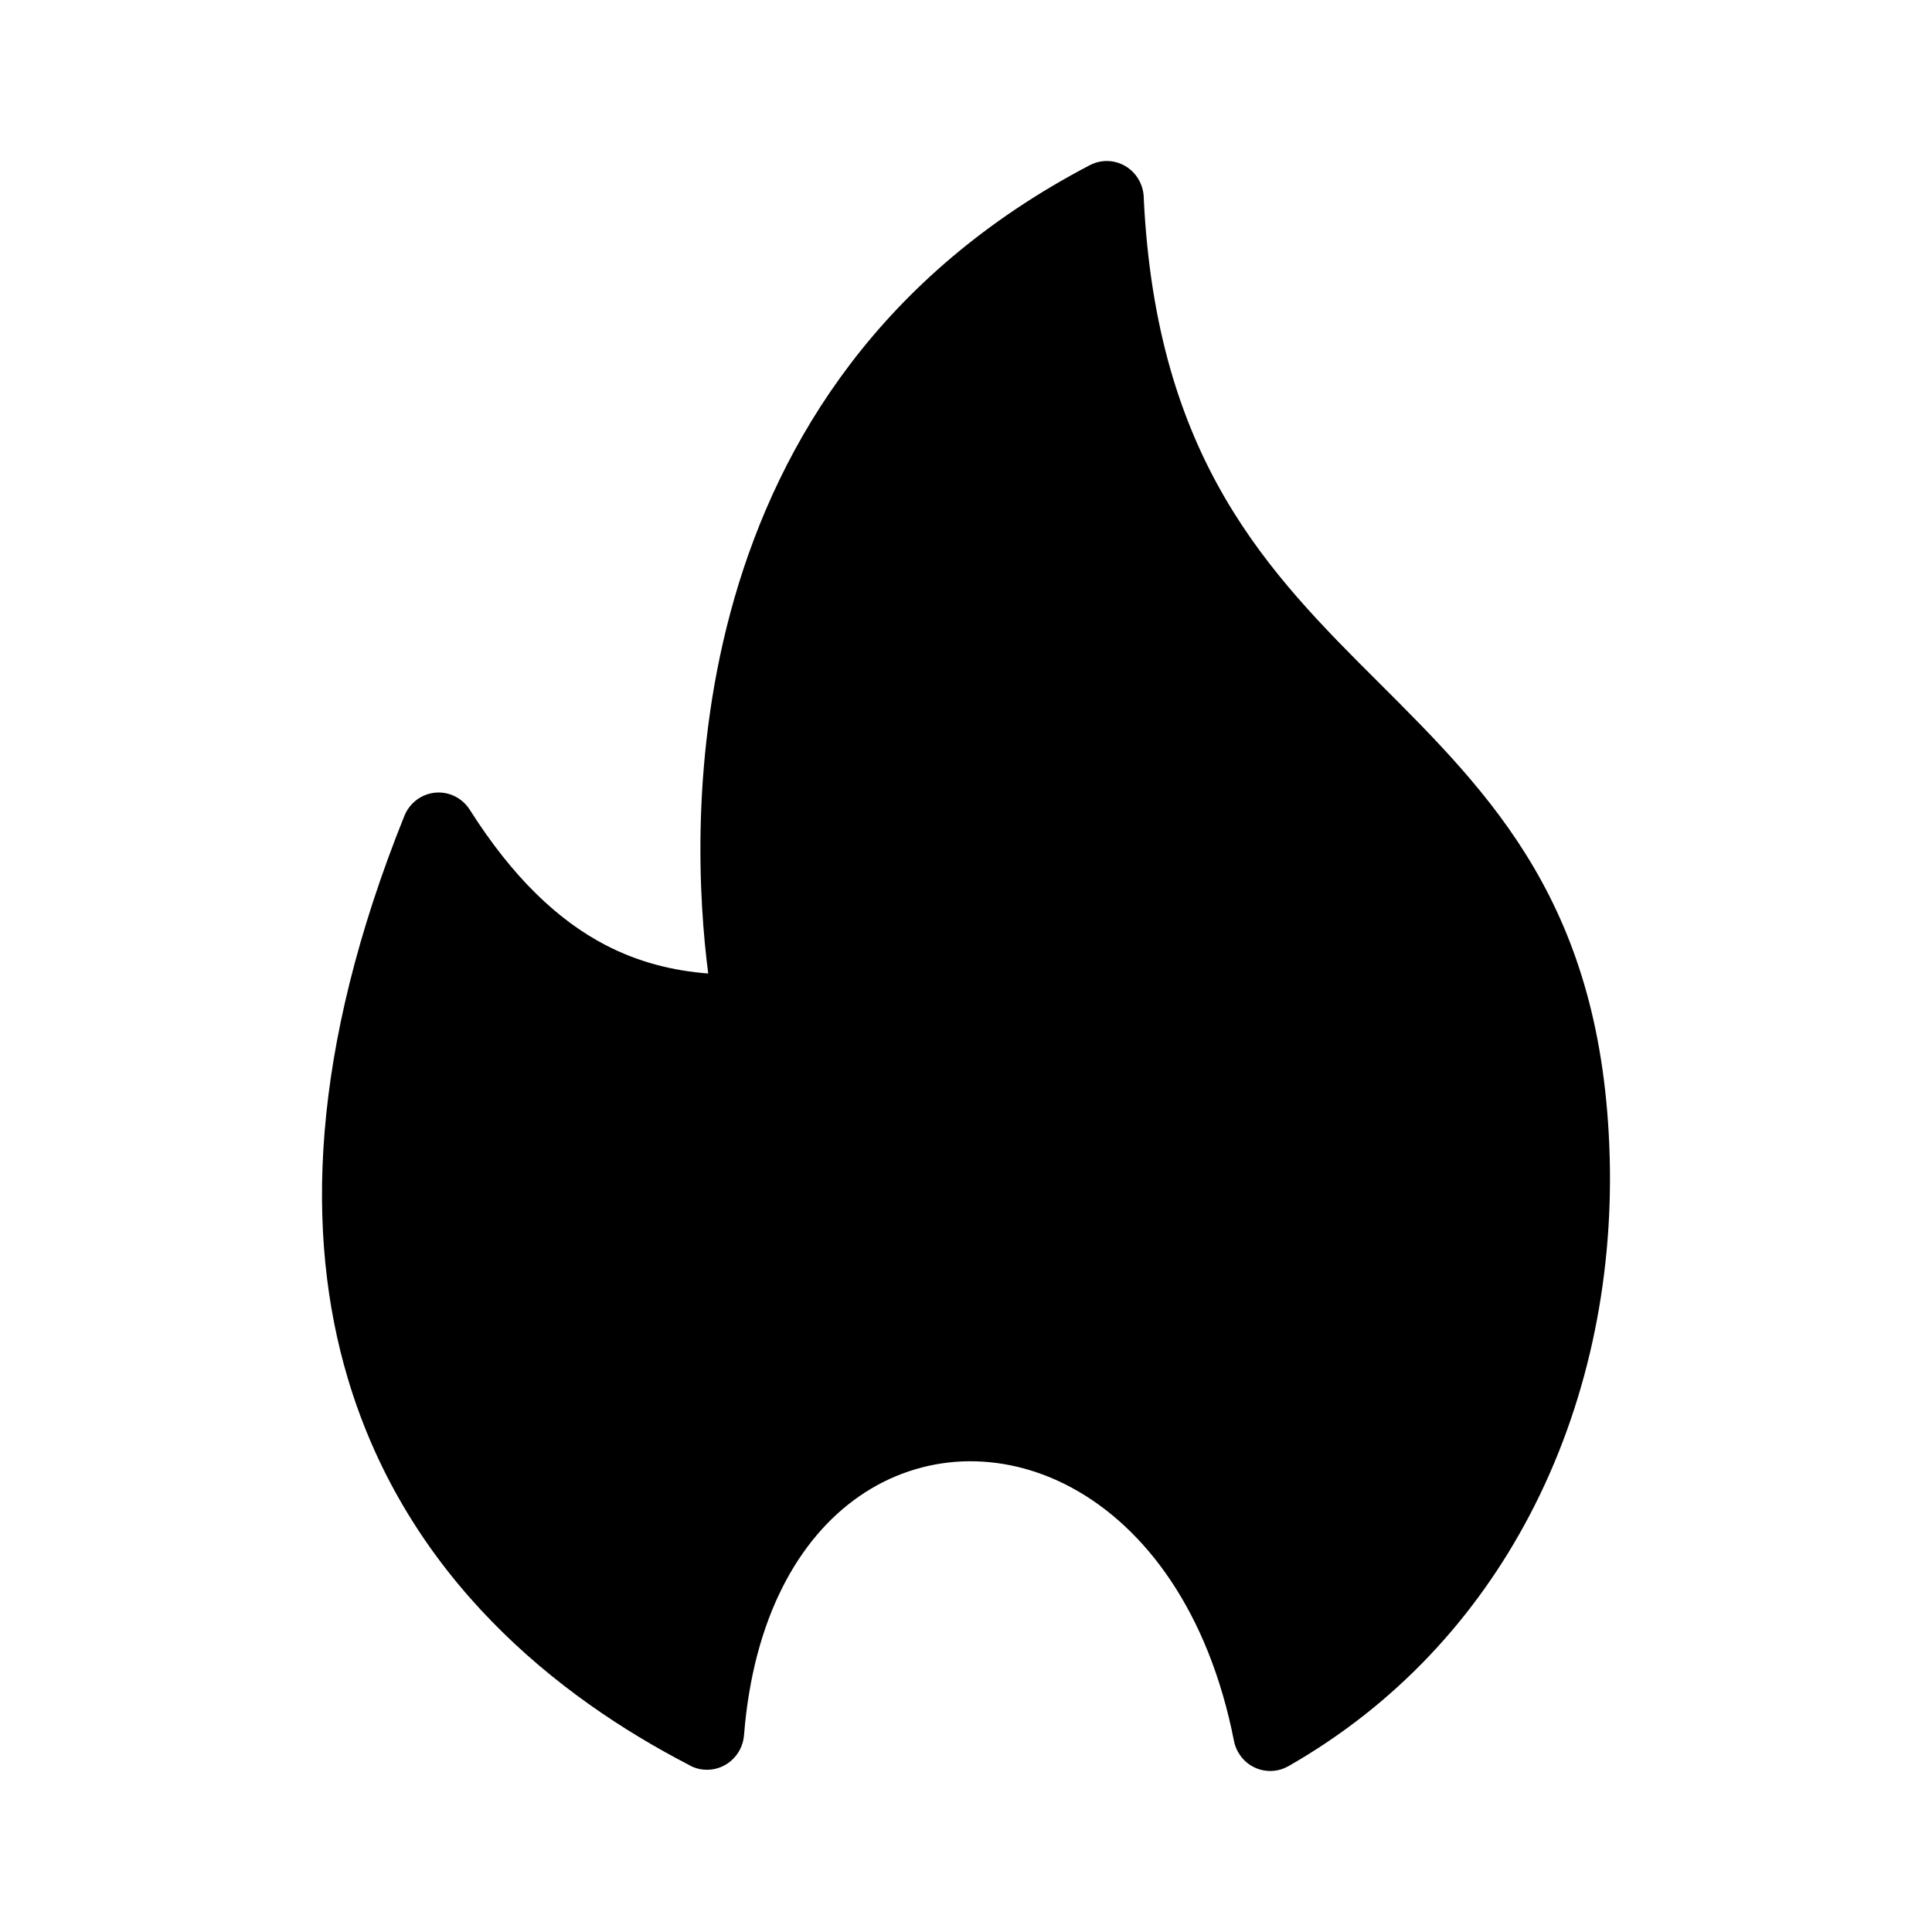 <svg width="28" height="28" viewBox="0 0 28 28" fill="none" xmlns="http://www.w3.org/2000/svg">
<path d="M16.576 2.87C16.759 6.676 18.396 8.31 19.976 9.886C21.631 11.538 23.23 13.132 23.329 16.772C23.378 18.585 22.995 20.388 22.167 21.962C21.392 23.436 20.231 24.707 18.672 25.597C18.413 25.744 18.085 25.651 17.941 25.388C17.913 25.337 17.893 25.282 17.883 25.228C17.515 23.358 16.598 22.139 15.536 21.563C15.024 21.285 14.477 21.158 13.944 21.18C13.419 21.203 12.904 21.372 12.449 21.688C11.577 22.294 10.918 23.445 10.783 25.146C10.76 25.446 10.501 25.671 10.205 25.647C10.121 25.641 10.043 25.615 9.974 25.573C8.095 24.599 5.904 22.879 5.04 19.975C4.422 17.899 4.491 15.232 5.86 11.825C5.972 11.546 6.284 11.413 6.558 11.525C6.664 11.569 6.749 11.643 6.808 11.735C7.436 12.726 8.094 13.341 8.773 13.695C9.253 13.945 9.752 14.069 10.264 14.109C9.994 12.023 9.708 5.577 15.794 2.394C16.058 2.256 16.381 2.361 16.517 2.629C16.555 2.706 16.575 2.787 16.576 2.868L16.576 2.87Z" fill="black"/>
</svg>
